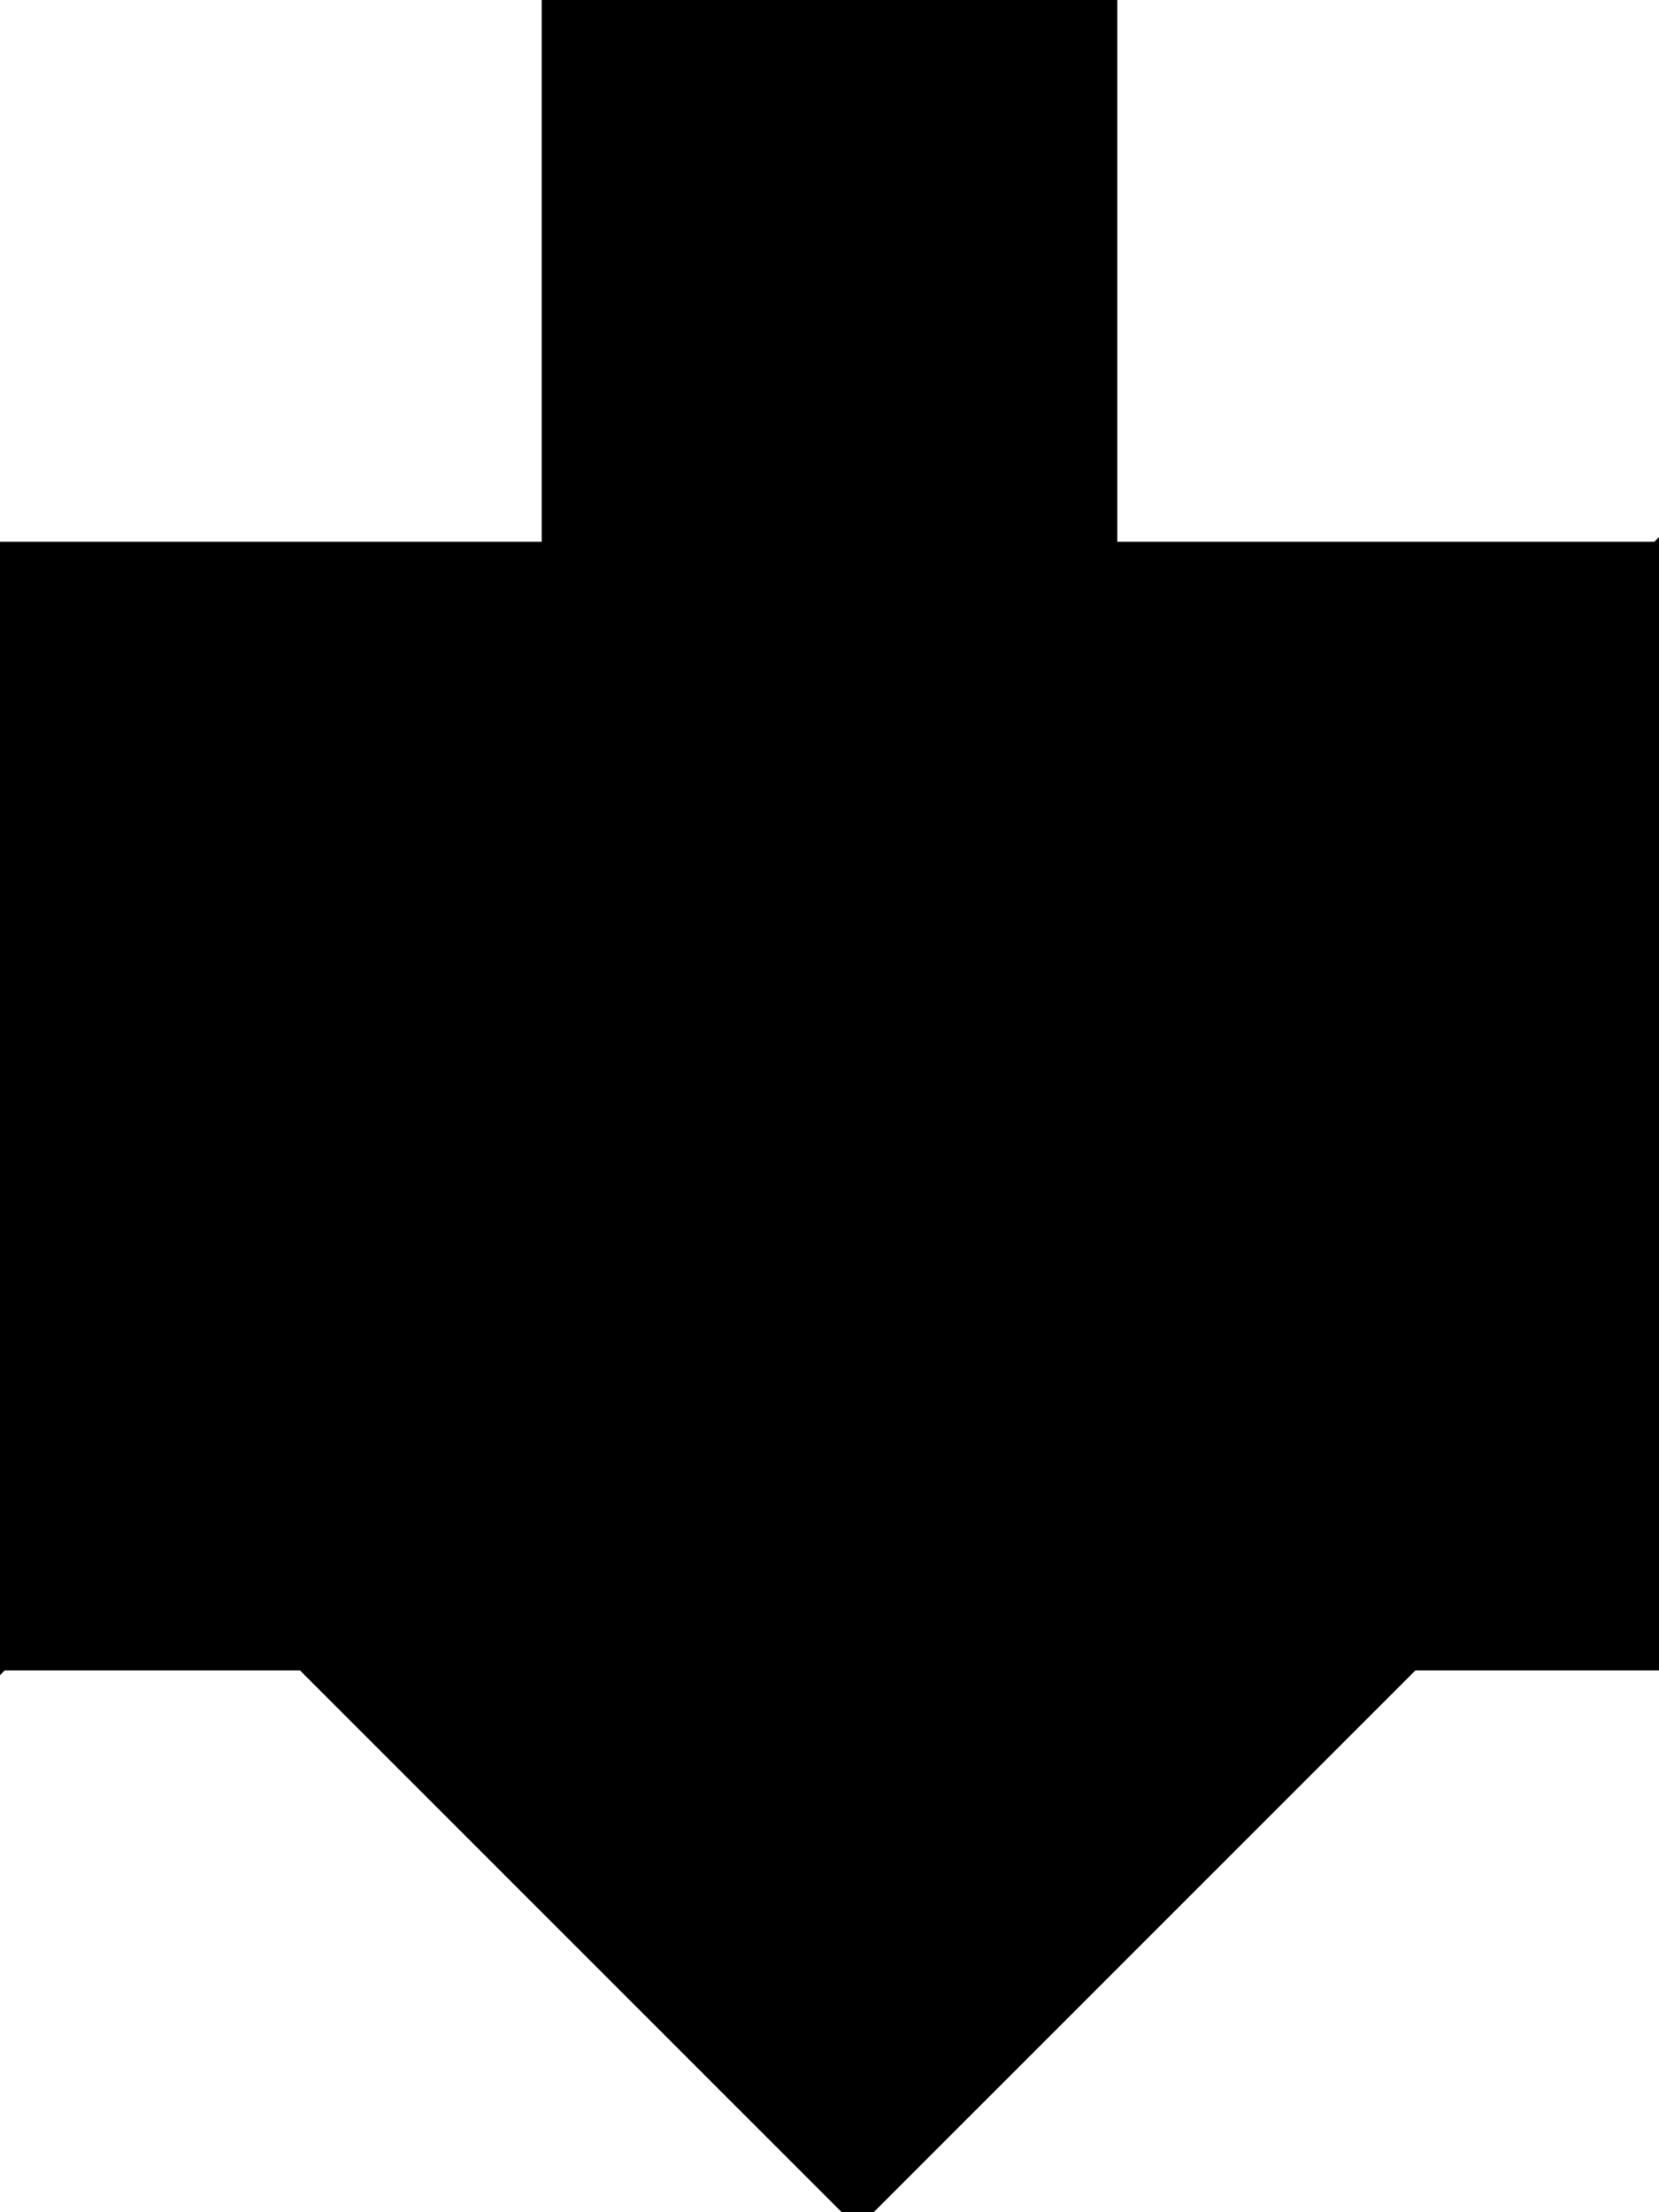 <?xml version="1.0" encoding="utf-8"?>
<svg baseProfile="full" height="100%" version="1.1" viewBox="0 0 147.0 196.0" width="100%" xmlns="http://www.w3.org/2000/svg" xmlns:ev="http://www.w3.org/2001/xml-events" xmlns:xlink="http://www.w3.org/1999/xlink"><defs/><polygon fill="black" id="1" points="98.0,0.0 98.0,49.0 49.0,49.0 49.0,0.0" stroke="black" stroke-width="2"/><polygon fill="black" id="2" points="0.0,147.0 0.0,98.0 49.0,49.0 49.0,98.0" stroke="black" stroke-width="2"/><polygon fill="black" id="3" points="49.0,147.0 0.0,147.0 49.0,98.0" stroke="black" stroke-width="2"/><polygon fill="black" id="4" points="0.0,98.0 0.0,49.0 49.0,49.0" stroke="black" stroke-width="2"/><polygon fill="black" id="5" points="76.0,196.0 27.0,147.0 125.0,147.0" stroke="black" stroke-width="2"/><polygon fill="black" id="6" points="147.0,147.0 49.0,147.0 147.0,49.0" stroke="black" stroke-width="2"/><polygon fill="black" id="7" points="49.0,147.0 147.0,49.0 49.0,49.0" stroke="black" stroke-width="2"/></svg>
